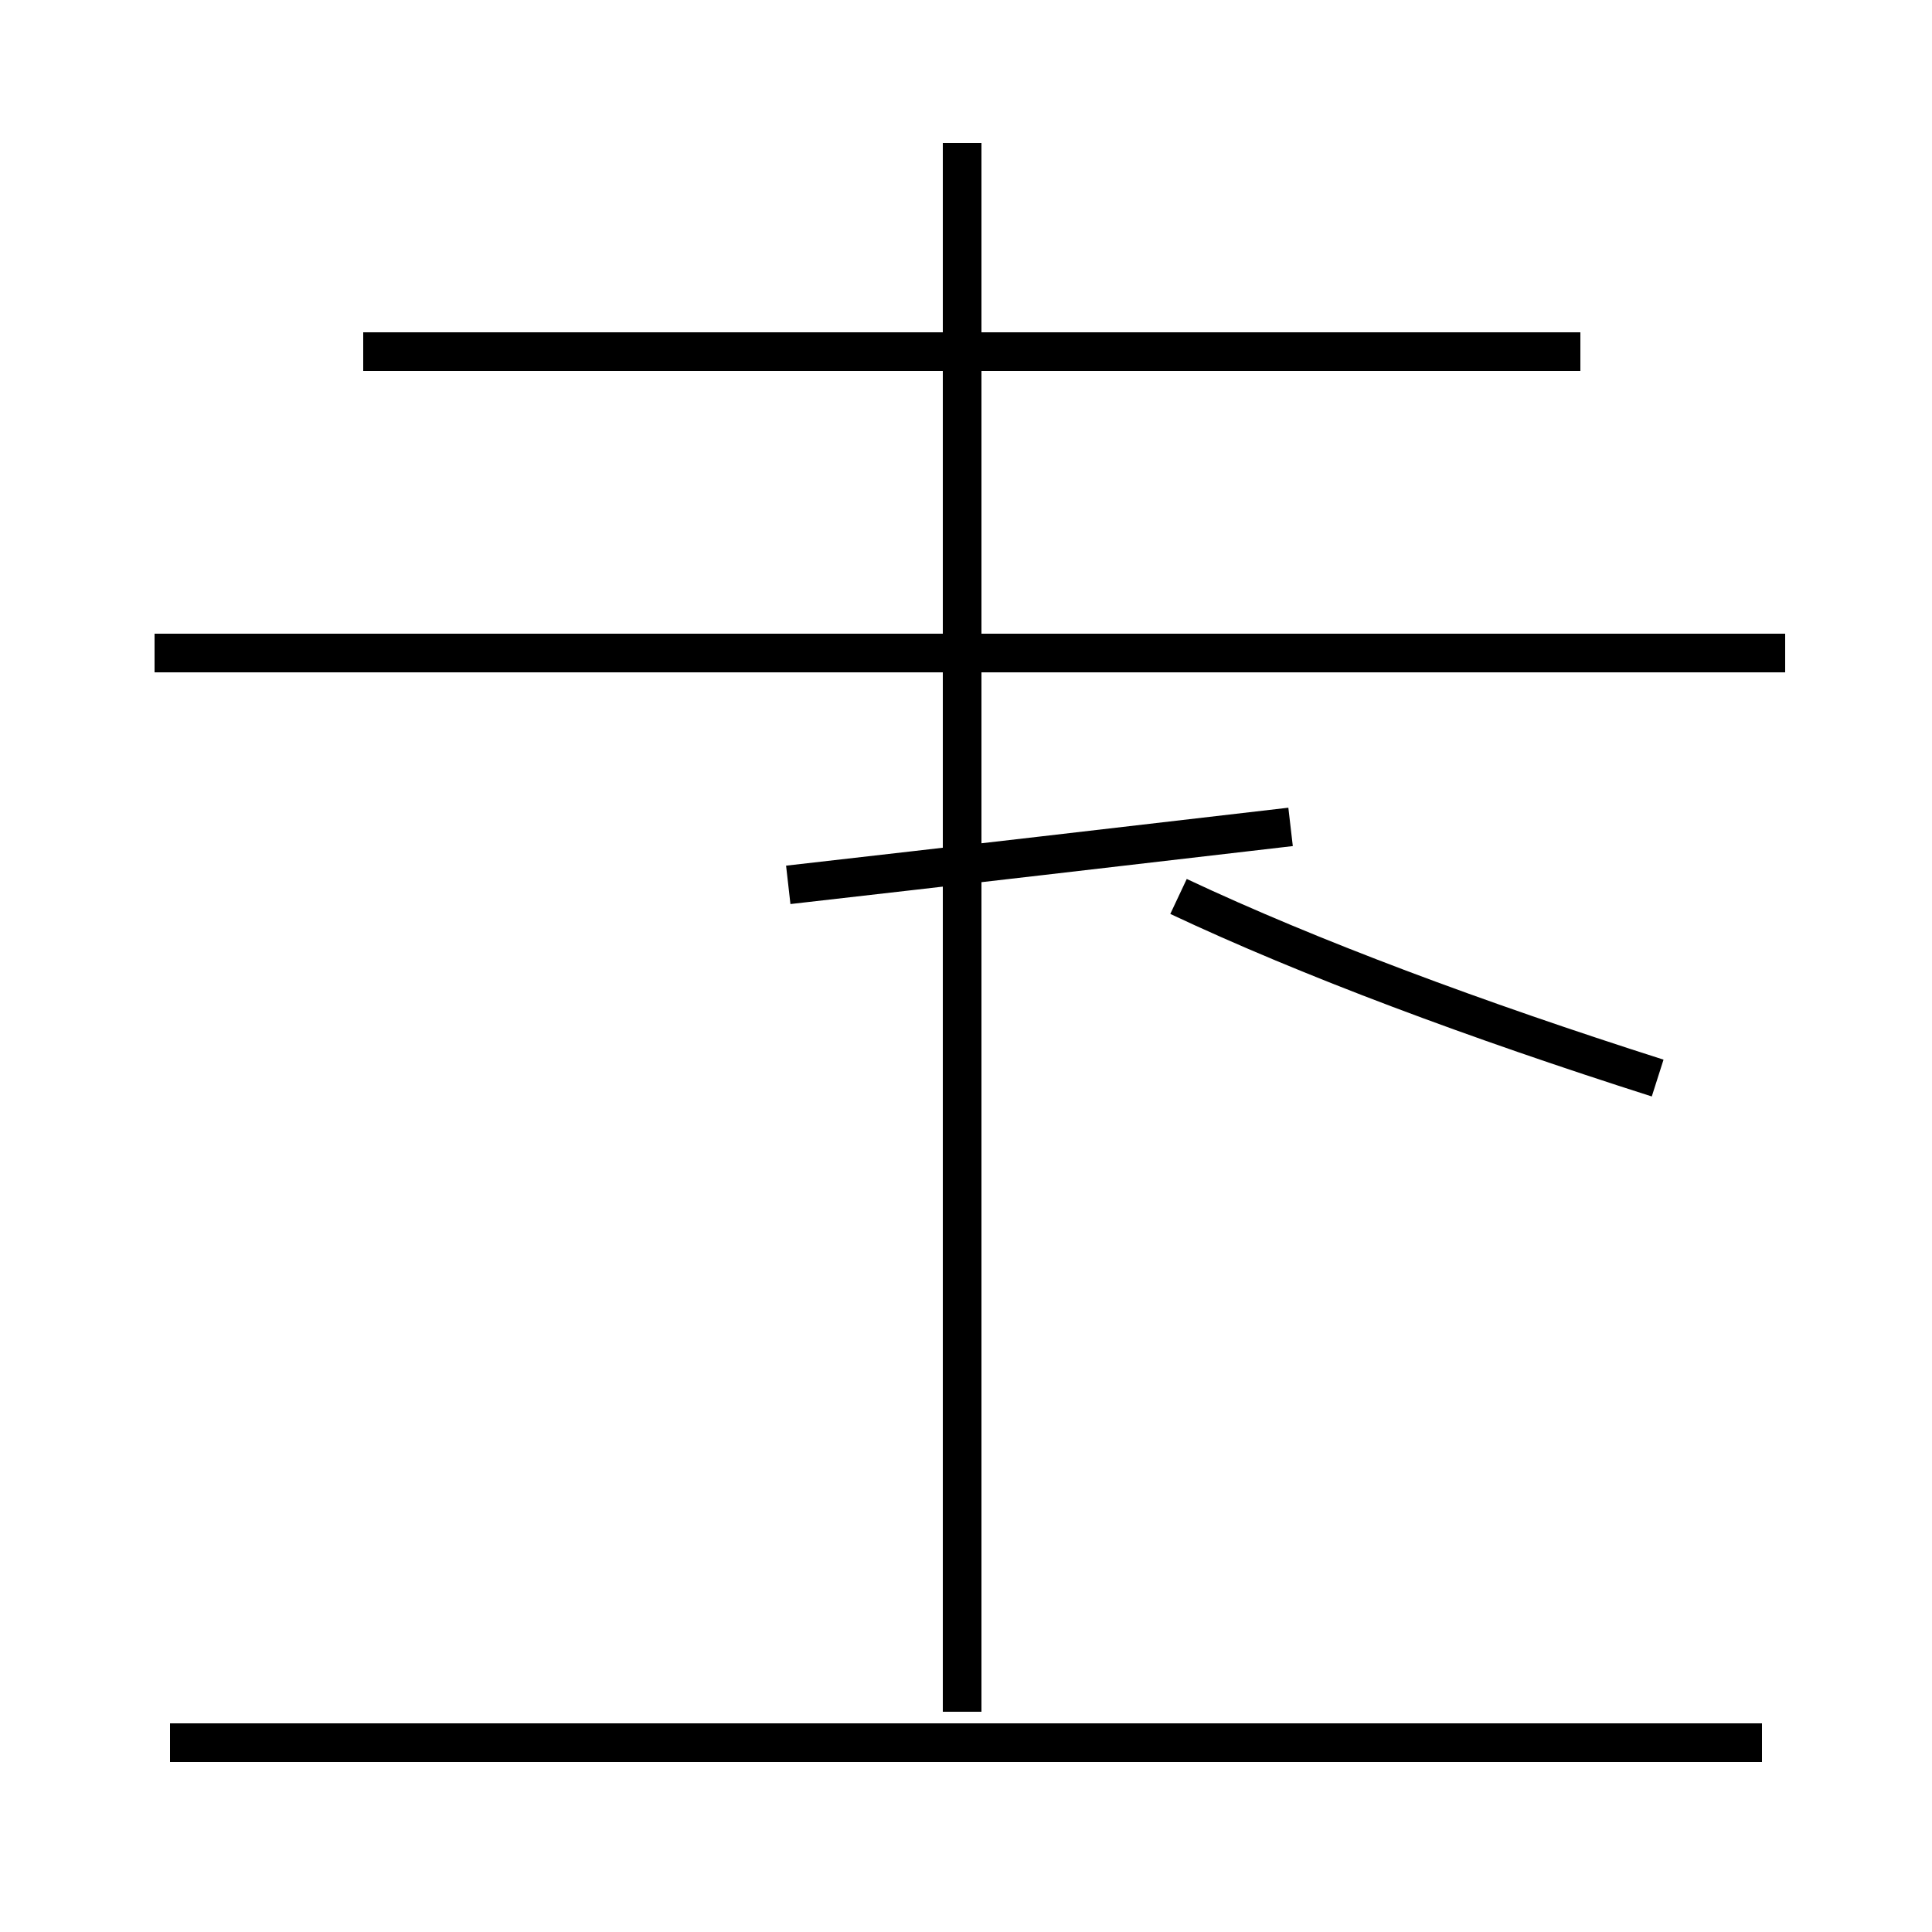 <?xml version='1.0' encoding='utf8'?>
<svg viewBox="0.0 -44.0 50.0 50.0" version="1.1" xmlns="http://www.w3.org/2000/svg">
<rect x="0.0" y="-44.0" width="50.0" height="50.0" fill="#808080" stroke="none"/>
<rect x="-1000" y="-1000" width="2000" height="2000" stroke="white" fill="white"/>
<g style="fill:none; stroke:#000000;  stroke-width:1">
<path d="M 40.9 34.9 L 9.4 34.9 M 46.2 27.1 L 4.0 27.1 M 33.4 22.6 C 29.1 22.1 24.8 21.6 20.4 21.1 M 42.9 16.1 C 38.2 17.6 33.9 19.2 30.5 20.8 M 24.9 -0.3 L 24.9 40.3 M 45.6 -1.1 L 4.4 -1.1 " transform="scale(1, -1)" />
</g>
</svg>